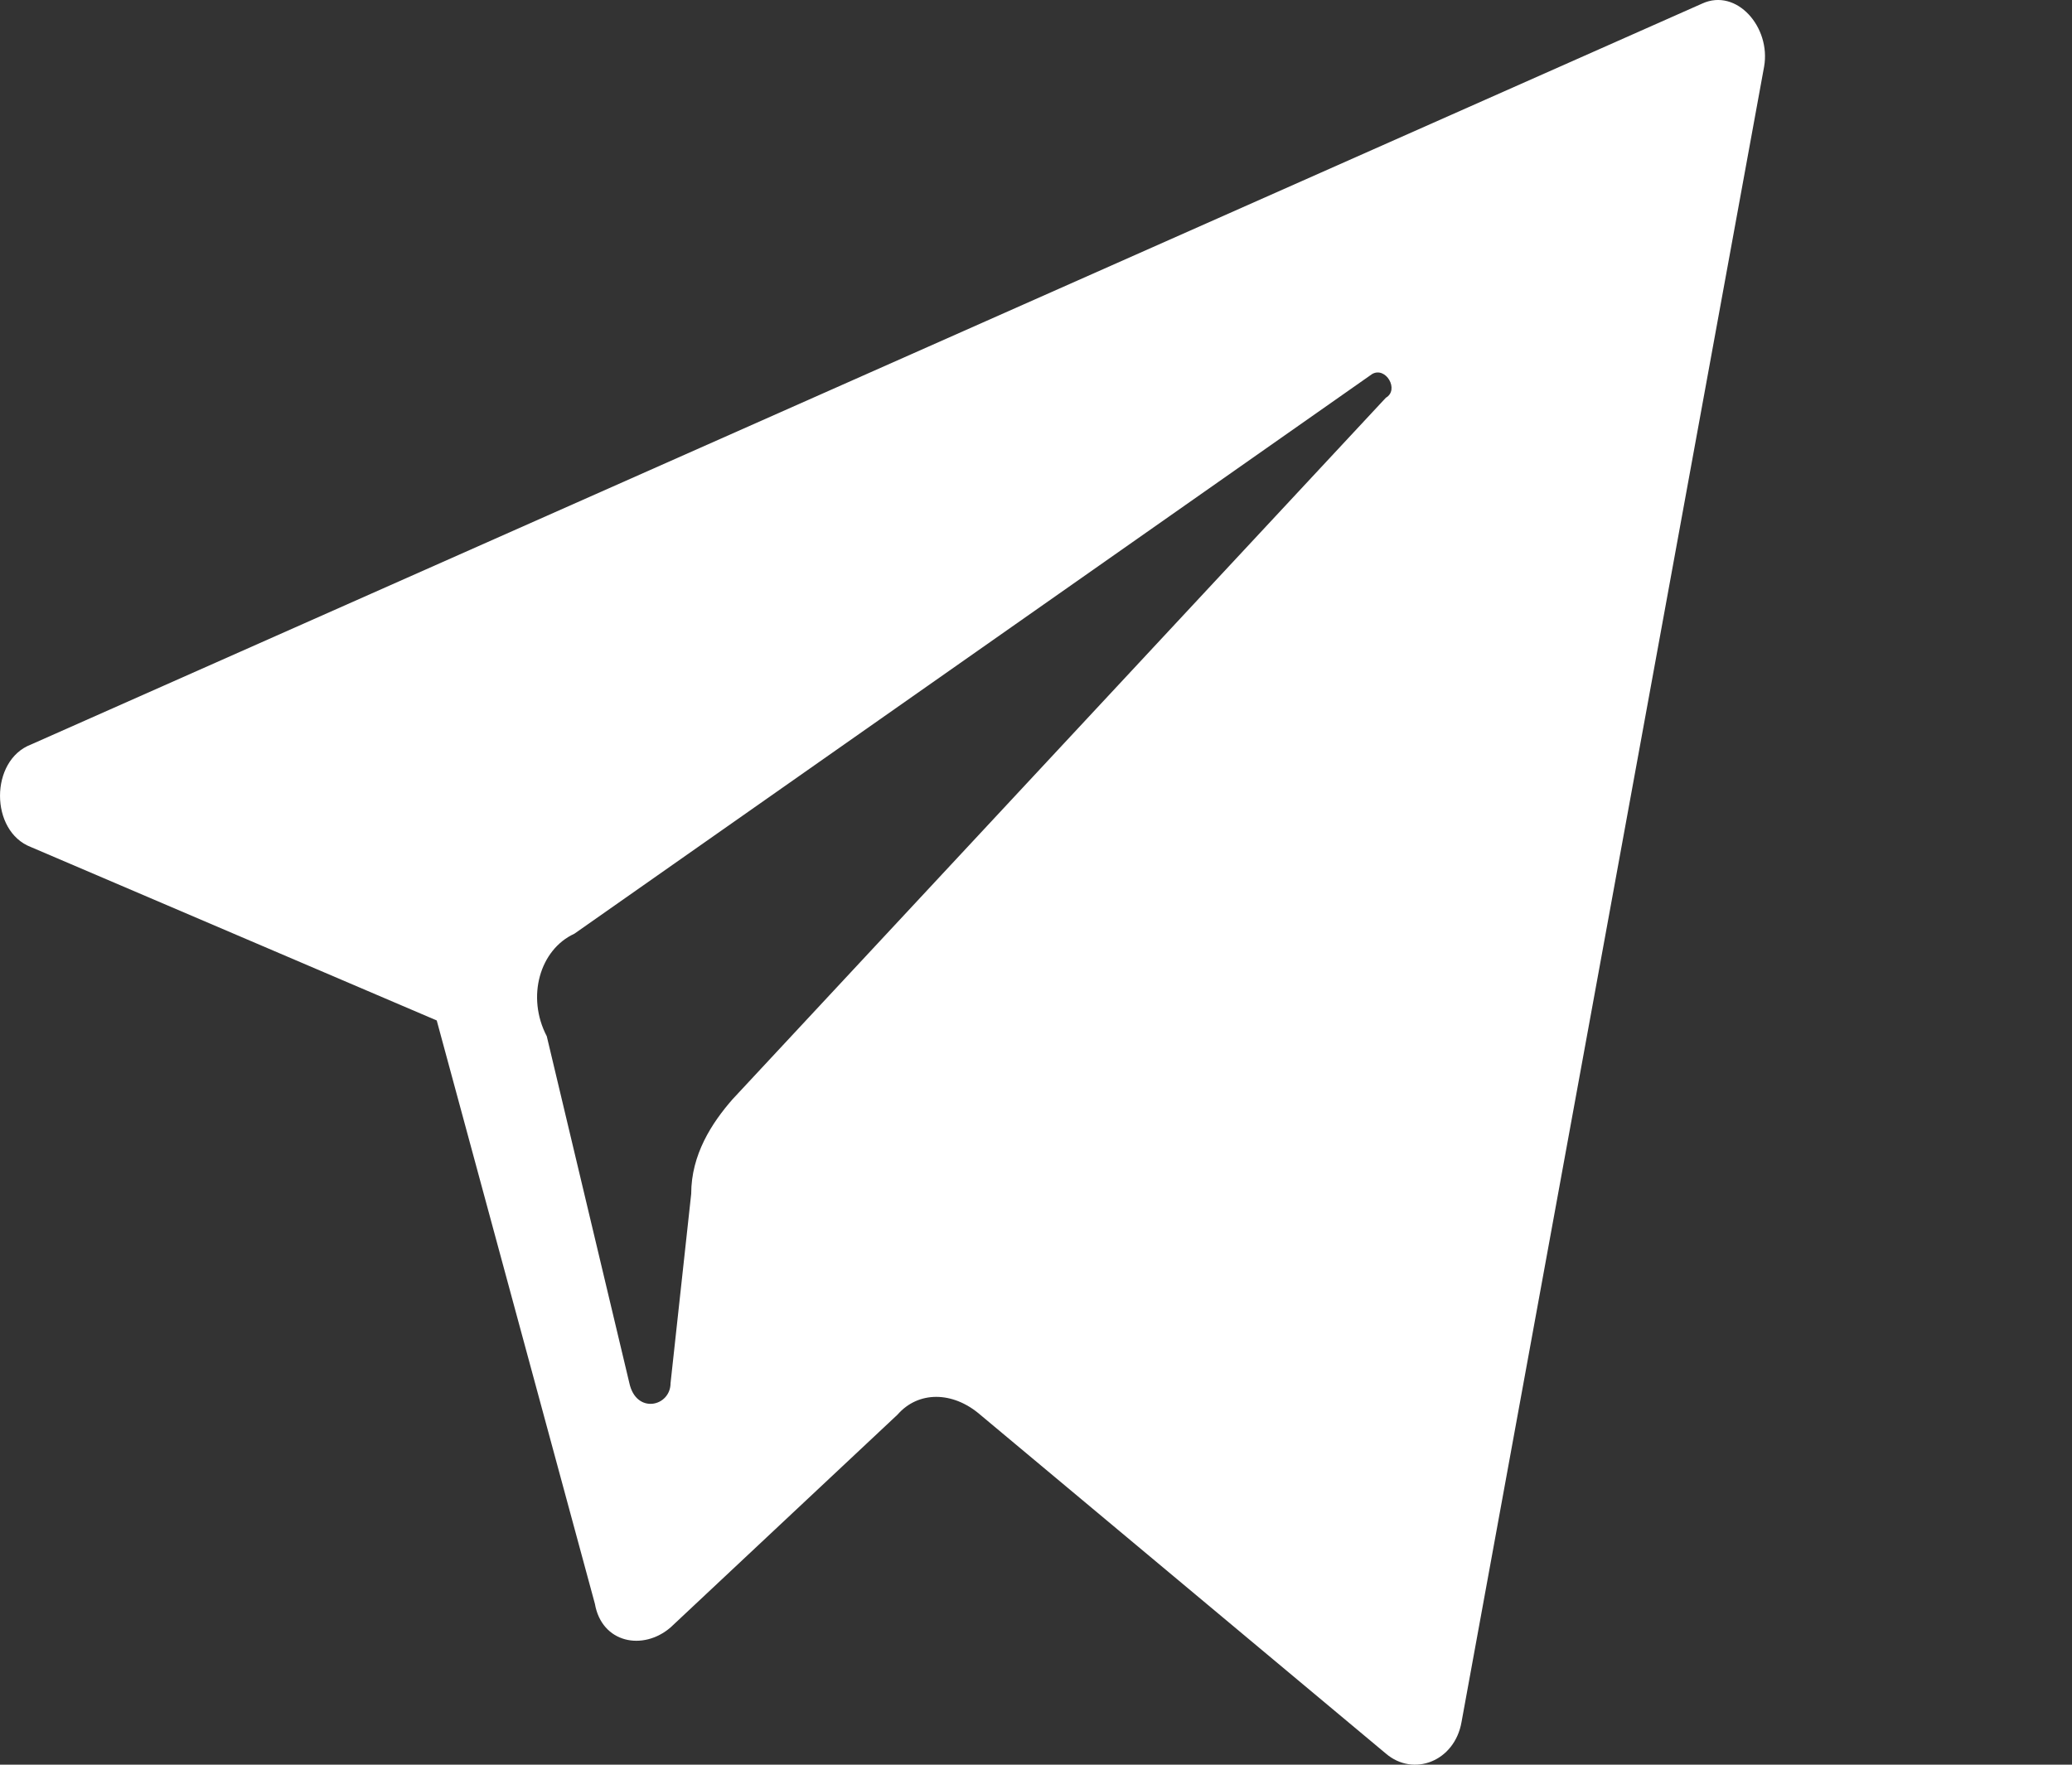 <svg width="27" height="23" viewBox="0 0 27 23" fill="none" xmlns="http://www.w3.org/2000/svg">
<rect x="0" y="0" width="27" height="23" fill="#333333" stroke="none"/>
<path d="M0.403 11.04L5.691 13.3L7.752 20.903C7.842 21.417 8.38 21.52 8.738 21.211L11.696 18.437C11.965 18.129 12.413 18.129 12.771 18.437L18.059 22.855C18.418 23.163 18.955 22.958 19.045 22.444L22.988 0.868C23.078 0.355 22.63 -0.159 22.182 0.046L0.403 9.704C-0.134 9.91 -0.134 10.834 0.403 11.04ZM7.484 12.17L17.88 4.875C18.059 4.773 18.238 5.081 18.059 5.184L9.545 14.328C9.276 14.636 9.007 15.047 9.007 15.56L8.738 18.026C8.738 18.334 8.29 18.437 8.201 18.026L7.125 13.506C6.856 12.992 7.035 12.376 7.484 12.17Z" fill="white"/>
</svg>
